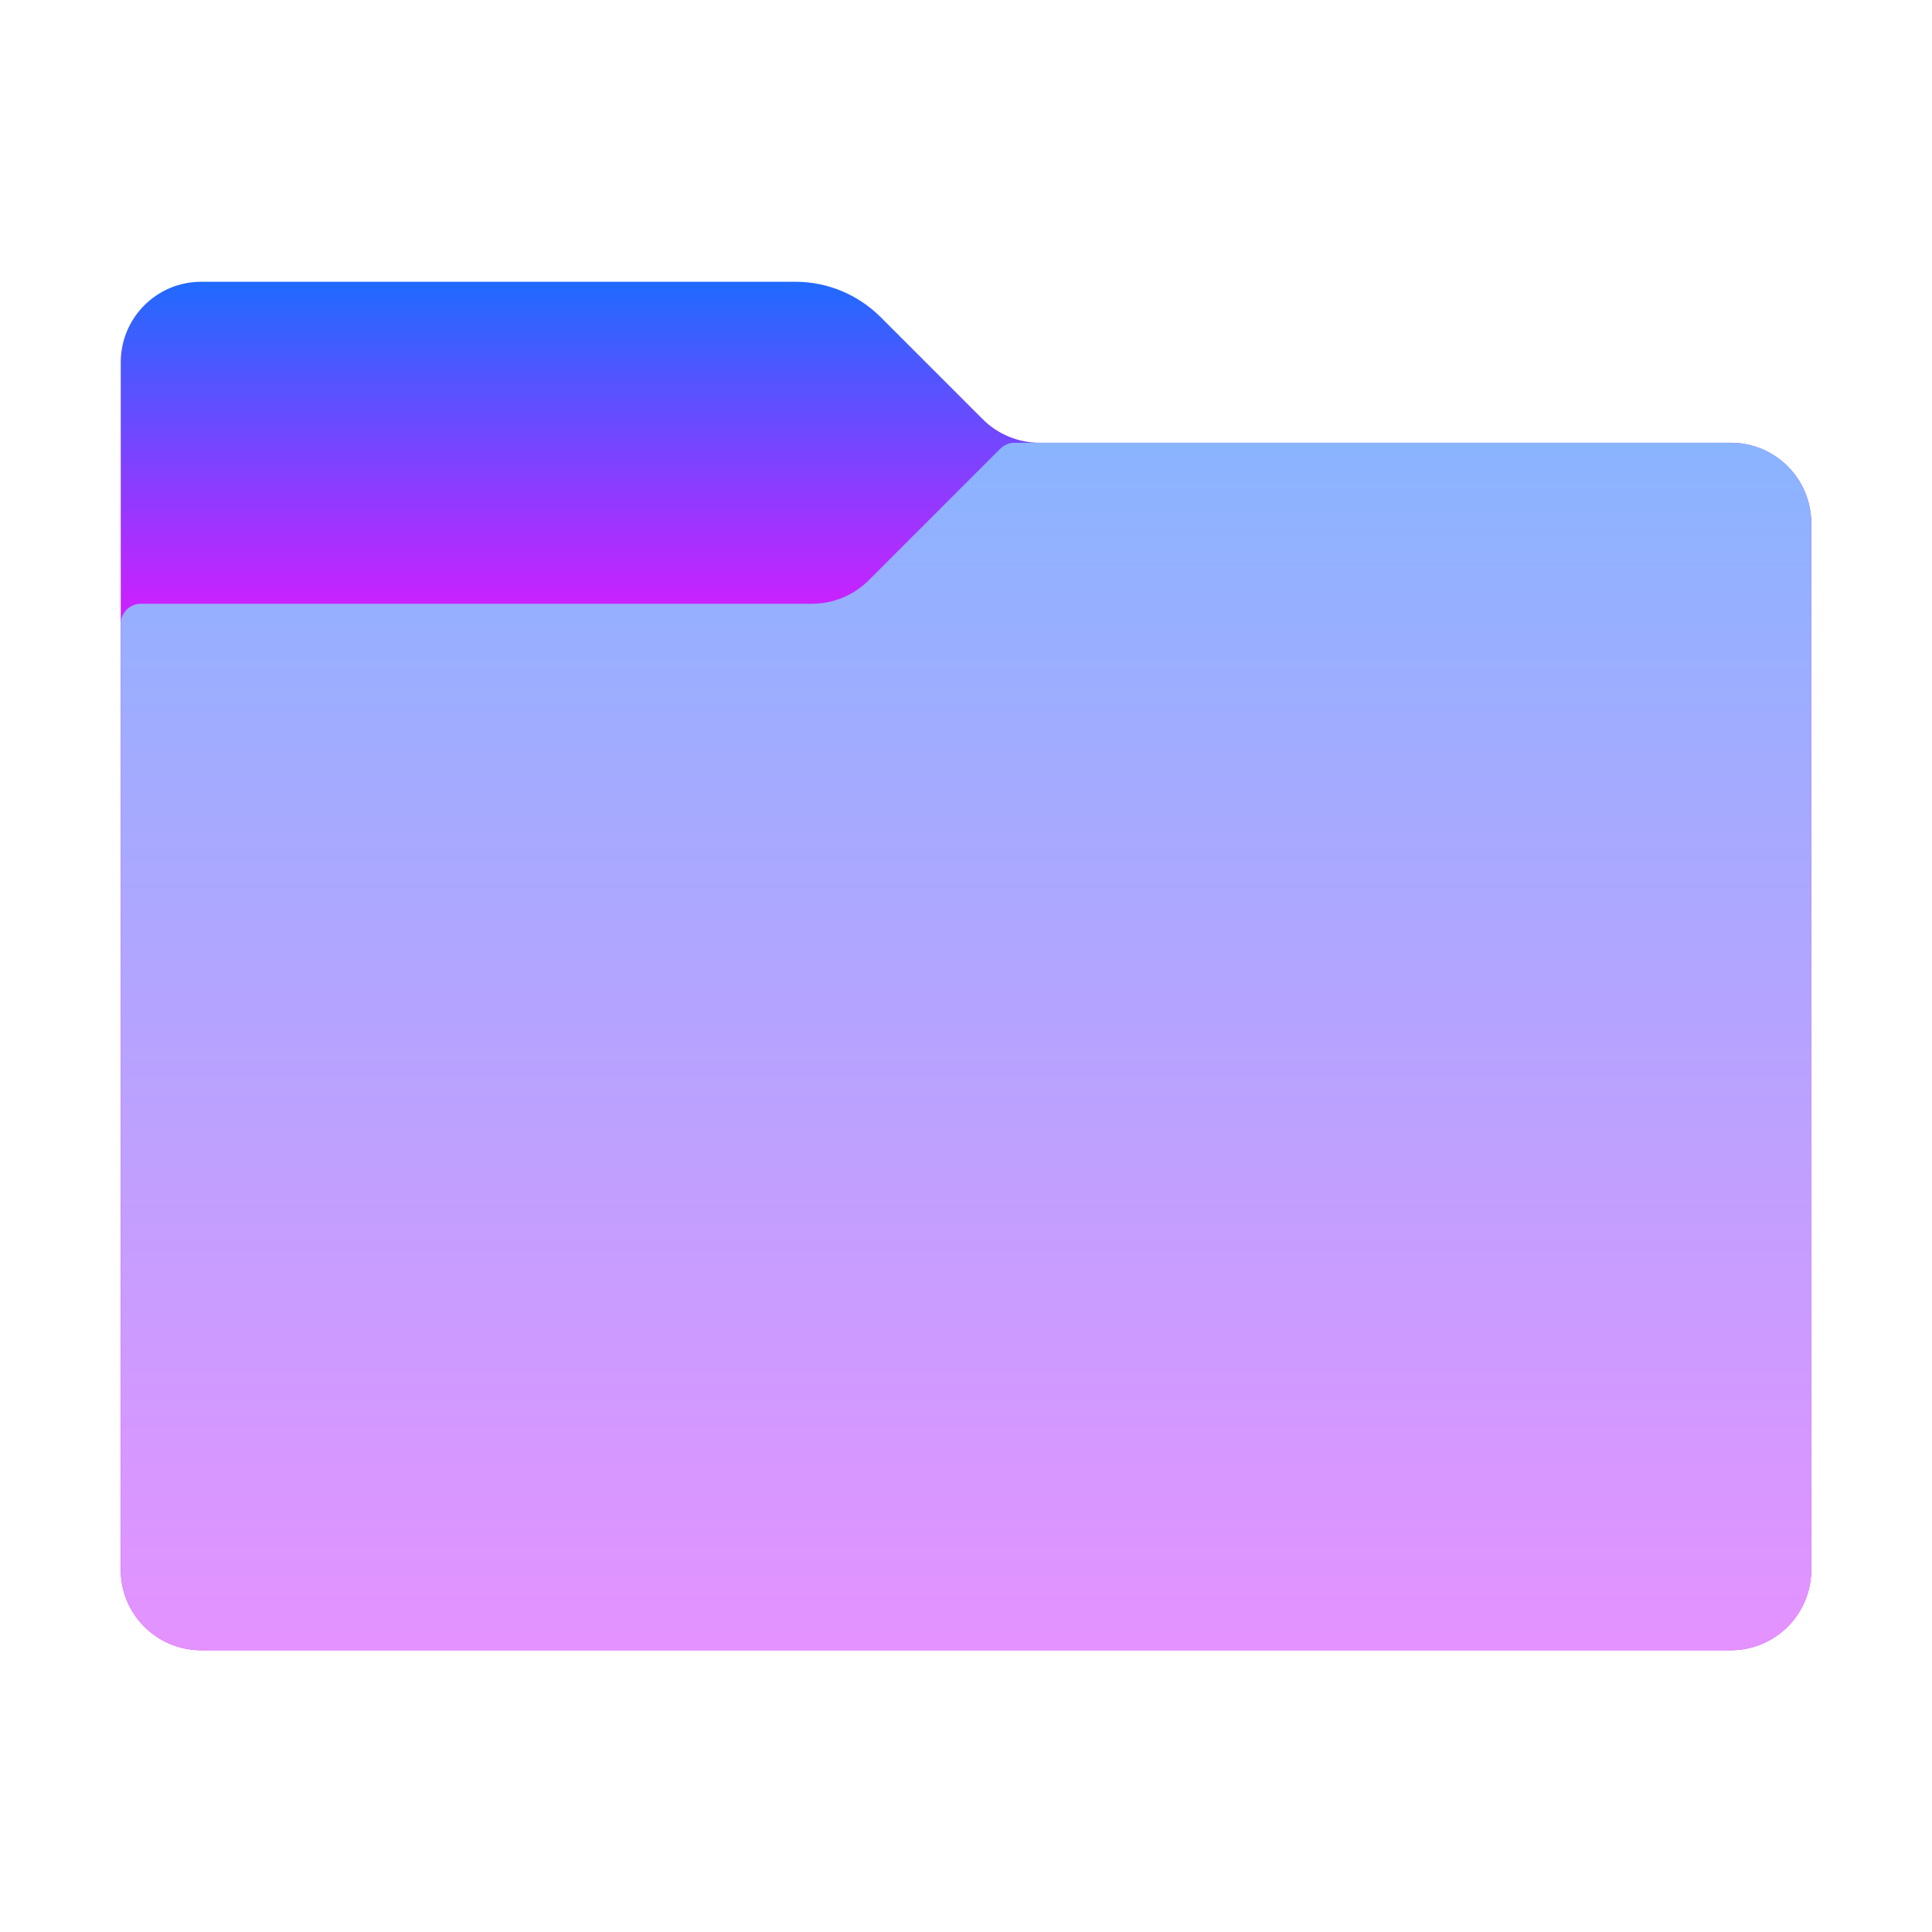 <?xml version="1.0" encoding="UTF-8"?>
<svg xmlns="http://www.w3.org/2000/svg" xmlns:xlink="http://www.w3.org/1999/xlink" width="48pt" height="48pt" viewBox="0 0 48 48" version="1.1">
<defs>
<linearGradient id="linear0" gradientUnits="userSpaceOnUse" x1="86" y1="24.037" x2="86" y2="53.668" gradientTransform="matrix(0.279,0,0,0.279,0,0)">
<stop offset="0" style="stop-color:rgb(10.196%,42.745%,100%);stop-opacity:1;"/>
<stop offset="1" style="stop-color:rgb(78.431%,13.333%,100%);stop-opacity:1;"/>
</linearGradient>
<linearGradient id="linear1" gradientUnits="userSpaceOnUse" x1="86" y1="38.894" x2="86" y2="146.856" gradientTransform="matrix(0.279,0,0,0.279,0,0)">
<stop offset="0" style="stop-color:rgb(54.118%,70.588%,100%);stop-opacity:1;"/>
<stop offset="1" style="stop-color:rgb(89.412%,57.255%,100%);stop-opacity:1;"/>
</linearGradient>
</defs>
<g id="surface5867713">
<path style=" stroke:none;fill-rule:nonzero;fill:url(#linear0);" d="M 24.414 10.414 L 21.879 7.879 C 21.316 7.316 20.555 7 19.758 7 L 5 7 C 3.895 7 3 7.895 3 9 L 3 39 C 3 40.105 3.895 41 5 41 L 43 41 C 44.105 41 45 40.105 45 39 L 45 13 C 45 11.895 44.105 11 43 11 L 25.828 11 C 25.297 11 24.789 10.789 24.414 10.414 Z M 24.414 10.414 "/>
<path style=" stroke:none;fill-rule:nonzero;fill:url(#linear1);" d="M 21.586 14.414 L 24.855 11.145 C 24.945 11.055 25.074 11 25.207 11 L 43 11 C 44.105 11 45 11.895 45 13 L 45 39 C 45 40.105 44.105 41 43 41 L 5 41 C 3.895 41 3 40.105 3 39 L 3 15.5 C 3 15.223 3.223 15 3.5 15 L 20.172 15 C 20.703 15 21.211 14.789 21.586 14.414 Z M 21.586 14.414 "/>
</g>
</svg>
